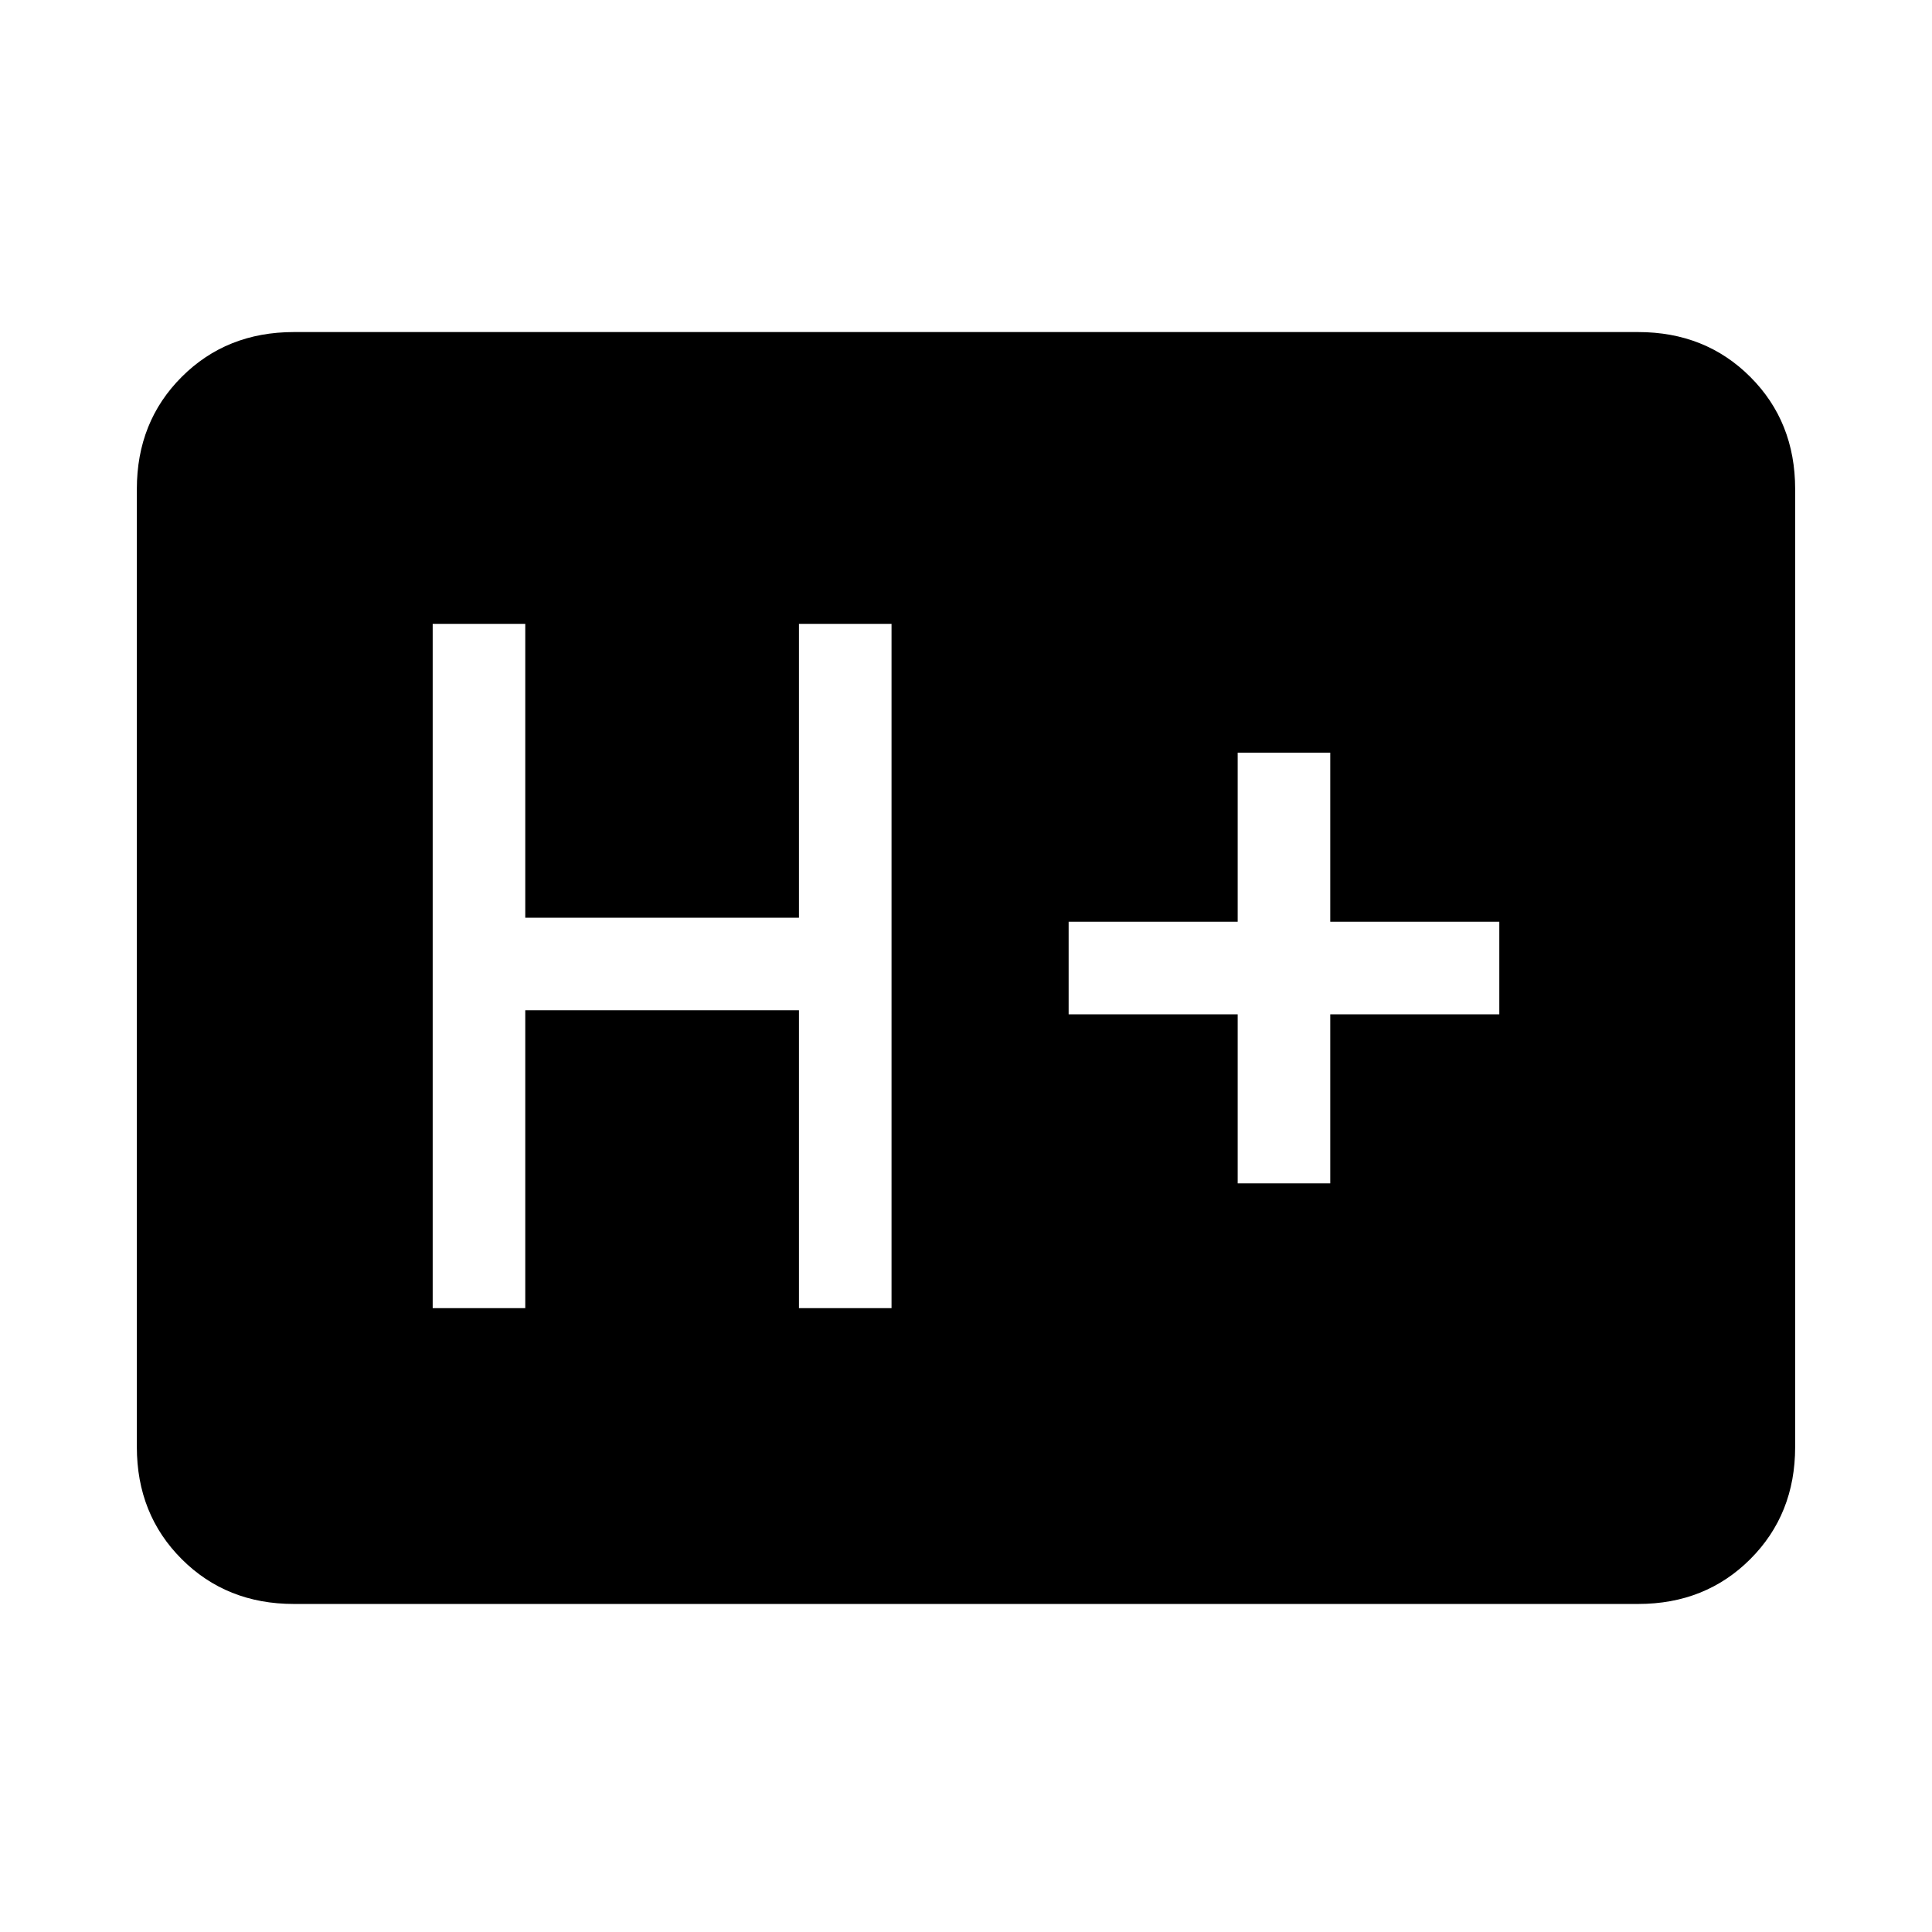 <svg xmlns="http://www.w3.org/2000/svg" height="20" viewBox="0 96 960 960" width="20"><path d="M146 893q-33.425 0-55.713-22.287Q68 848.425 68 815V339q0-33.425 22.287-55.713Q112.575 261 146 261h668q33.425 0 55.713 22.287Q892 305.575 892 339v476q0 33.425-22.287 55.713Q847.425 893 814 893H146Zm69-147h46V598h136v148h46V406h-46v146H261V406h-46v340Zm400-62h46v-84h84v-46h-84v-84h-46v84h-84v46h84v84Z"/></svg>